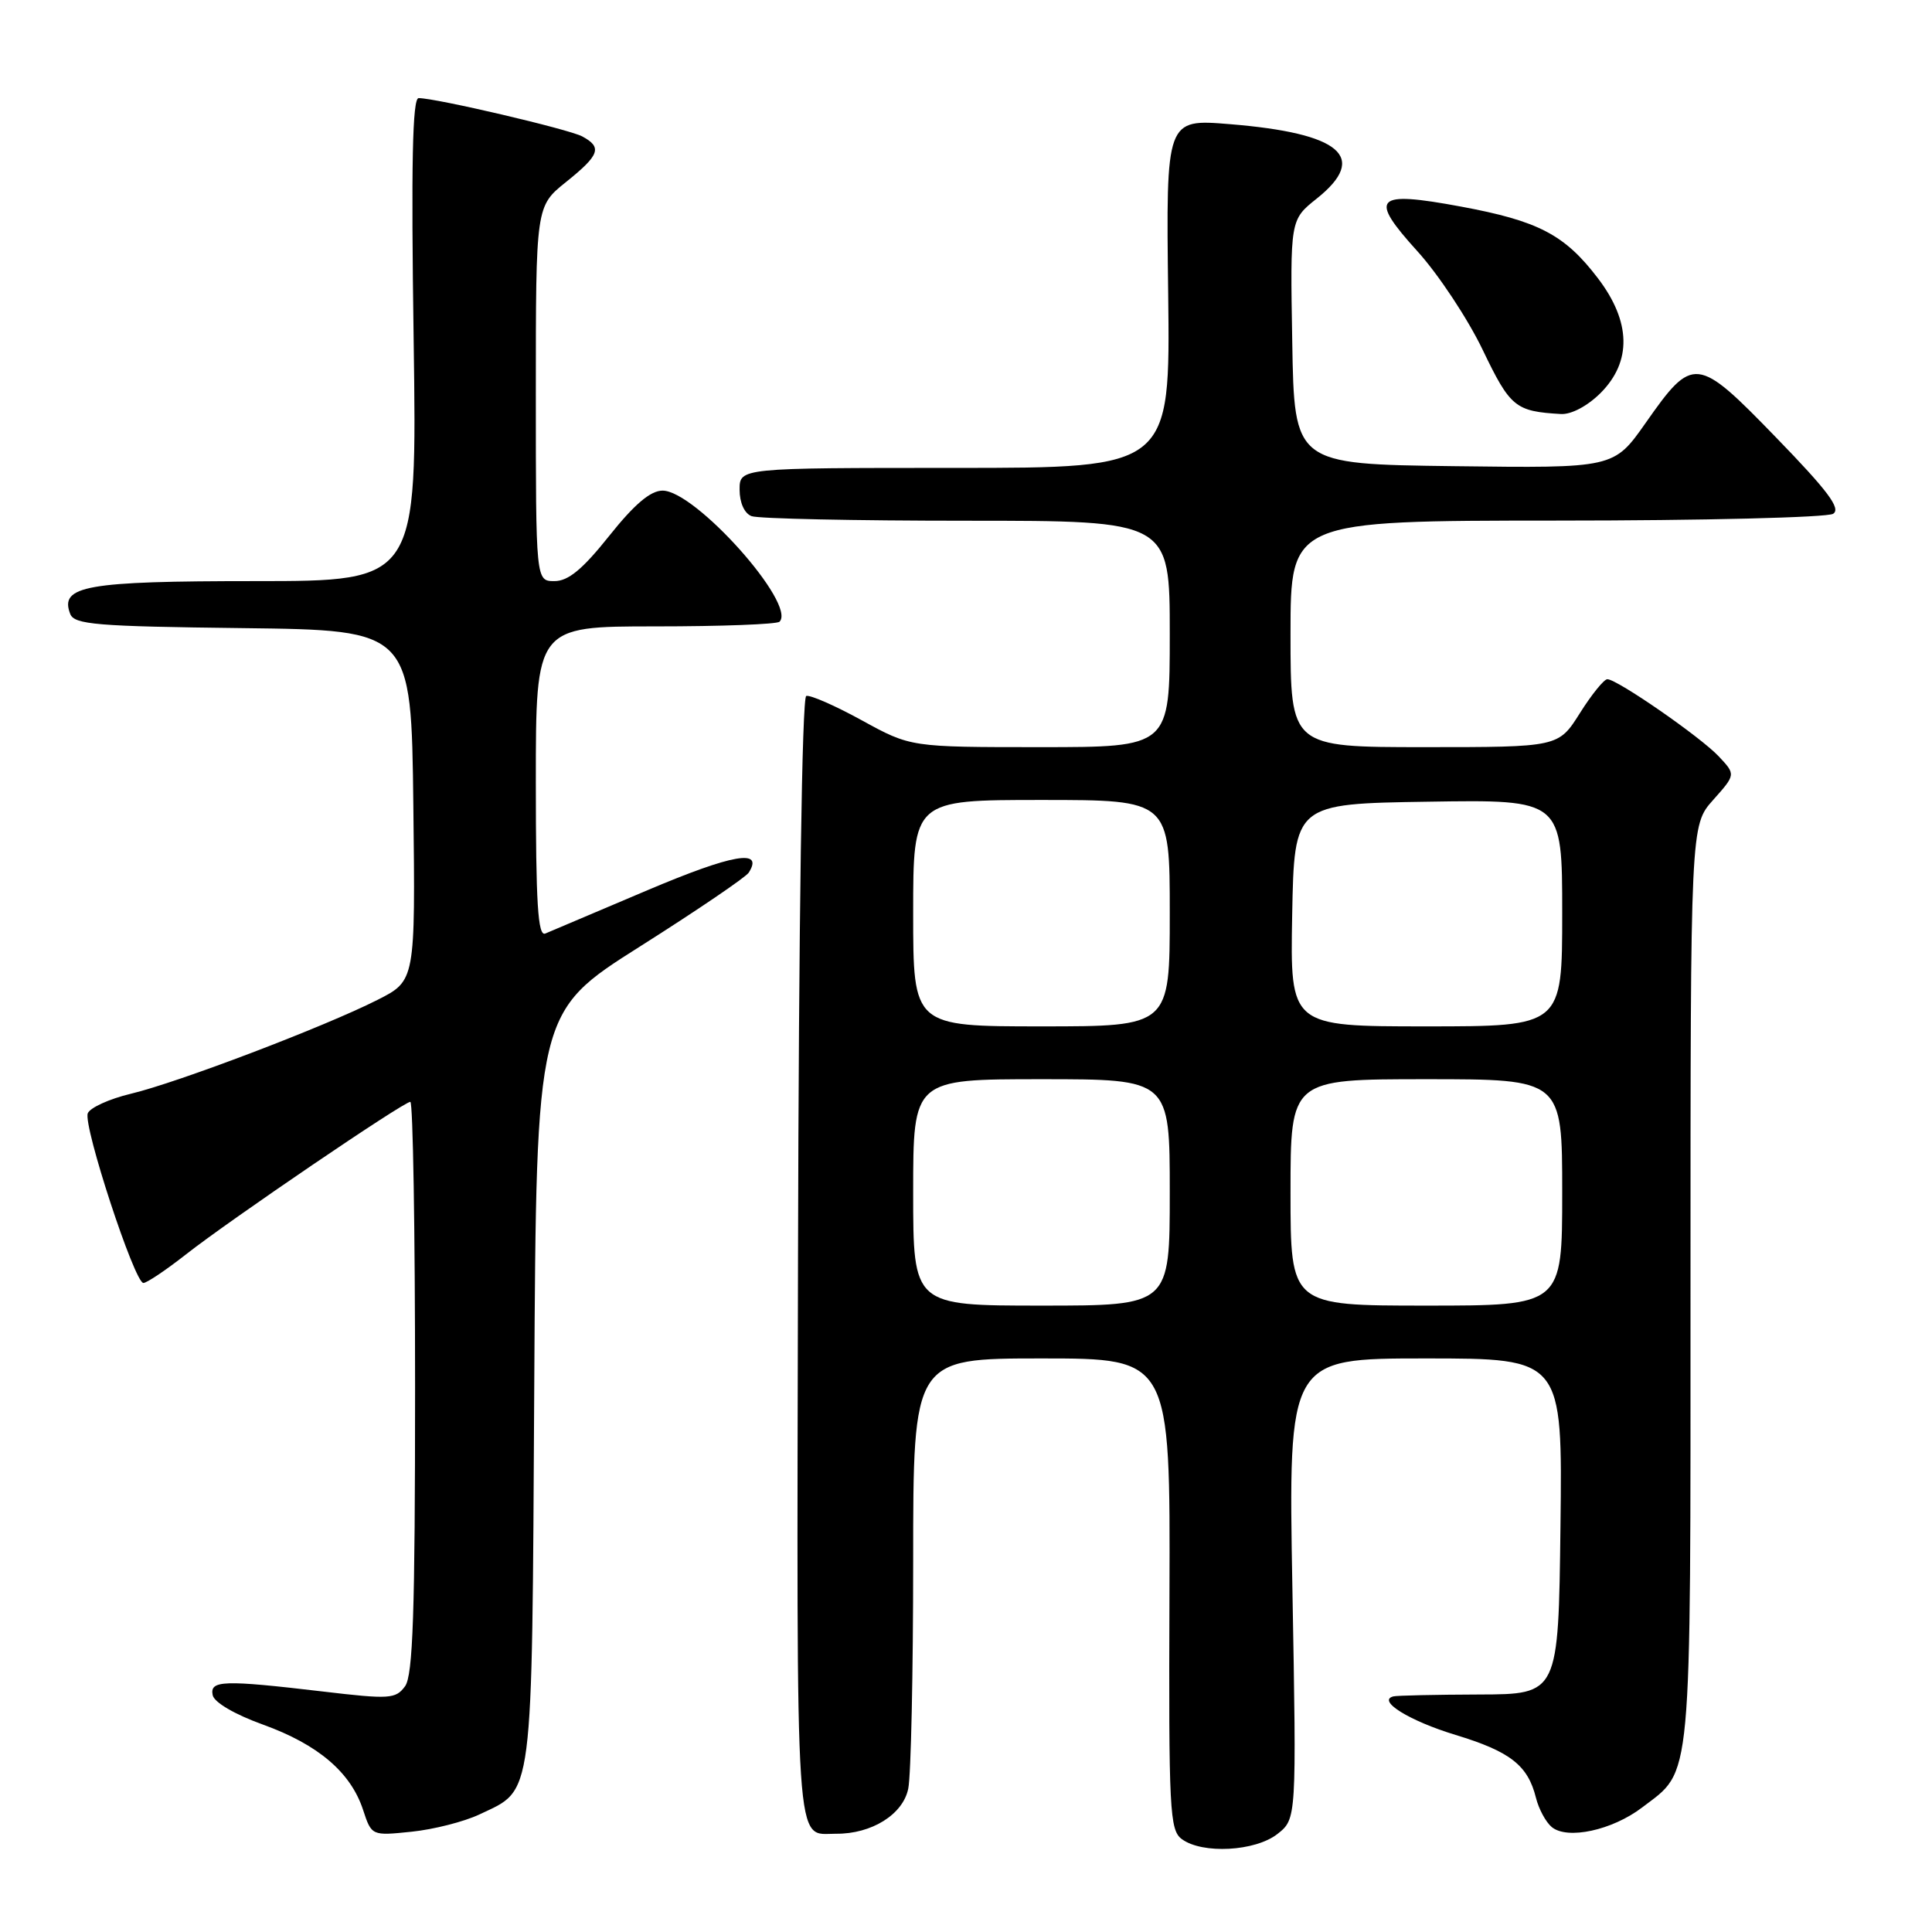 <?xml version="1.0" encoding="UTF-8" standalone="no"?>
<!DOCTYPE svg PUBLIC "-//W3C//DTD SVG 1.1//EN" "http://www.w3.org/Graphics/SVG/1.1/DTD/svg11.dtd" >
<svg xmlns="http://www.w3.org/2000/svg" xmlns:xlink="http://www.w3.org/1999/xlink" version="1.1" viewBox="0 0 256 256">
 <g >
 <path fill="currentColor"
d=" M 169.27 243.01 C 171.80 241.01 171.80 241.01 171.25 210.51 C 170.70 180.00 170.70 180.00 188.87 180.00 C 207.04 180.00 207.04 180.00 206.77 202.25 C 206.50 224.50 206.50 224.50 196.00 224.53 C 190.22 224.55 185.11 224.66 184.63 224.78 C 182.41 225.34 186.75 228.03 192.88 229.89 C 200.12 232.09 202.45 233.91 203.52 238.21 C 203.89 239.70 204.83 241.44 205.61 242.09 C 207.68 243.81 213.63 242.52 217.59 239.50 C 224.28 234.40 224.00 237.43 224.00 170.23 C 224.00 109.36 224.00 109.36 227.00 106.00 C 230.00 102.63 230.00 102.63 227.75 100.23 C 225.33 97.65 214.28 90.00 212.98 90.00 C 212.54 90.00 210.90 92.02 209.34 94.50 C 206.50 99.00 206.50 99.00 188.75 99.00 C 171.00 99.00 171.00 99.00 171.00 84.00 C 171.00 69.00 171.00 69.00 206.25 68.98 C 225.64 68.98 242.13 68.57 242.90 68.08 C 243.97 67.40 242.22 65.06 235.34 57.97 C 224.83 47.13 224.34 47.08 218.05 56.05 C 213.84 62.04 213.84 62.04 192.67 61.77 C 171.50 61.50 171.50 61.50 171.23 45.31 C 170.95 29.12 170.95 29.12 174.48 26.31 C 181.38 20.80 177.70 17.65 162.94 16.45 C 154.50 15.76 154.50 15.76 154.79 38.88 C 155.07 62.00 155.07 62.00 126.54 62.00 C 98.00 62.00 98.00 62.00 98.00 64.89 C 98.00 66.61 98.64 68.03 99.58 68.39 C 100.45 68.73 113.28 69.00 128.08 69.00 C 155.00 69.00 155.00 69.00 155.00 84.00 C 155.00 99.00 155.00 99.00 137.83 99.00 C 120.67 99.00 120.67 99.00 114.22 95.46 C 110.67 93.51 107.35 92.05 106.83 92.22 C 106.27 92.41 105.84 121.81 105.74 166.83 C 105.57 247.25 105.28 242.95 110.78 242.98 C 115.51 243.02 119.67 240.41 120.35 236.99 C 120.71 235.21 121.00 221.66 121.00 206.88 C 121.00 180.00 121.00 180.00 138.04 180.00 C 155.07 180.00 155.07 180.00 154.96 211.20 C 154.85 239.99 154.98 242.51 156.61 243.70 C 159.34 245.70 166.33 245.32 169.27 243.01 Z  M 63.51 240.43 C 70.76 236.99 70.47 239.28 70.79 183.85 C 71.07 134.10 71.07 134.10 84.79 125.42 C 92.33 120.65 98.82 116.24 99.21 115.63 C 101.24 112.44 97.12 113.16 85.81 117.95 C 79.04 120.83 72.94 123.41 72.25 123.70 C 71.27 124.10 71.00 119.70 71.00 103.61 C 71.00 83.00 71.00 83.00 86.83 83.00 C 95.54 83.00 102.95 82.72 103.29 82.38 C 105.59 80.08 92.13 64.99 87.79 65.01 C 86.19 65.01 84.05 66.83 80.72 71.01 C 77.20 75.43 75.30 77.00 73.47 77.00 C 71.00 77.00 71.00 77.00 71.00 52.17 C 71.00 27.33 71.00 27.33 75.00 24.12 C 79.48 20.52 79.83 19.52 77.14 18.07 C 75.35 17.12 57.77 13.00 55.47 13.00 C 54.65 13.00 54.47 21.73 54.81 45.00 C 55.27 77.00 55.27 77.00 33.82 77.00 C 11.37 77.00 7.87 77.62 9.30 81.34 C 9.84 82.76 12.72 83.00 32.21 83.23 C 54.50 83.50 54.50 83.50 54.77 106.72 C 55.04 129.95 55.04 129.95 50.02 132.49 C 42.99 136.05 23.52 143.46 17.33 144.93 C 14.48 145.61 11.92 146.78 11.63 147.52 C 11.00 149.17 17.83 170.00 19.00 170.00 C 19.45 170.00 22.00 168.29 24.66 166.20 C 30.42 161.67 53.47 146.00 54.37 146.00 C 54.72 146.00 55.00 163.01 55.00 183.81 C 55.00 213.72 54.72 222.00 53.67 223.44 C 52.43 225.13 51.62 225.18 42.75 224.13 C 29.60 222.58 27.78 222.64 28.18 224.61 C 28.37 225.57 31.10 227.17 34.85 228.52 C 42.15 231.16 46.46 234.83 48.10 239.79 C 49.24 243.26 49.24 243.26 54.55 242.71 C 57.47 242.41 61.50 241.38 63.51 240.43 Z  M 212.08 52.08 C 216.24 47.91 216.12 42.63 211.74 36.88 C 207.33 31.09 203.86 29.28 193.57 27.37 C 182.13 25.25 181.30 26.11 187.84 33.32 C 190.60 36.37 194.49 42.24 196.47 46.37 C 200.12 53.97 200.79 54.51 206.83 54.86 C 208.20 54.94 210.35 53.80 212.08 52.08 Z  M 121.00 158.00 C 121.00 143.00 121.00 143.00 138.00 143.00 C 155.00 143.00 155.00 143.00 155.00 158.00 C 155.00 173.00 155.00 173.00 138.00 173.00 C 121.00 173.00 121.00 173.00 121.00 158.00 Z  M 171.00 158.00 C 171.00 143.00 171.00 143.00 189.00 143.00 C 207.00 143.00 207.00 143.00 207.00 158.00 C 207.00 173.00 207.00 173.00 189.00 173.00 C 171.00 173.00 171.00 173.00 171.00 158.00 Z  M 121.00 121.00 C 121.00 106.00 121.00 106.00 138.00 106.00 C 155.00 106.00 155.00 106.00 155.00 121.00 C 155.00 136.00 155.00 136.00 138.00 136.00 C 121.00 136.00 121.00 136.00 121.00 121.00 Z  M 171.22 121.25 C 171.50 106.50 171.50 106.50 189.25 106.23 C 207.00 105.95 207.00 105.95 207.00 120.98 C 207.00 136.00 207.00 136.00 188.97 136.00 C 170.95 136.00 170.95 136.00 171.22 121.25 Z "/>
</g>
</svg>